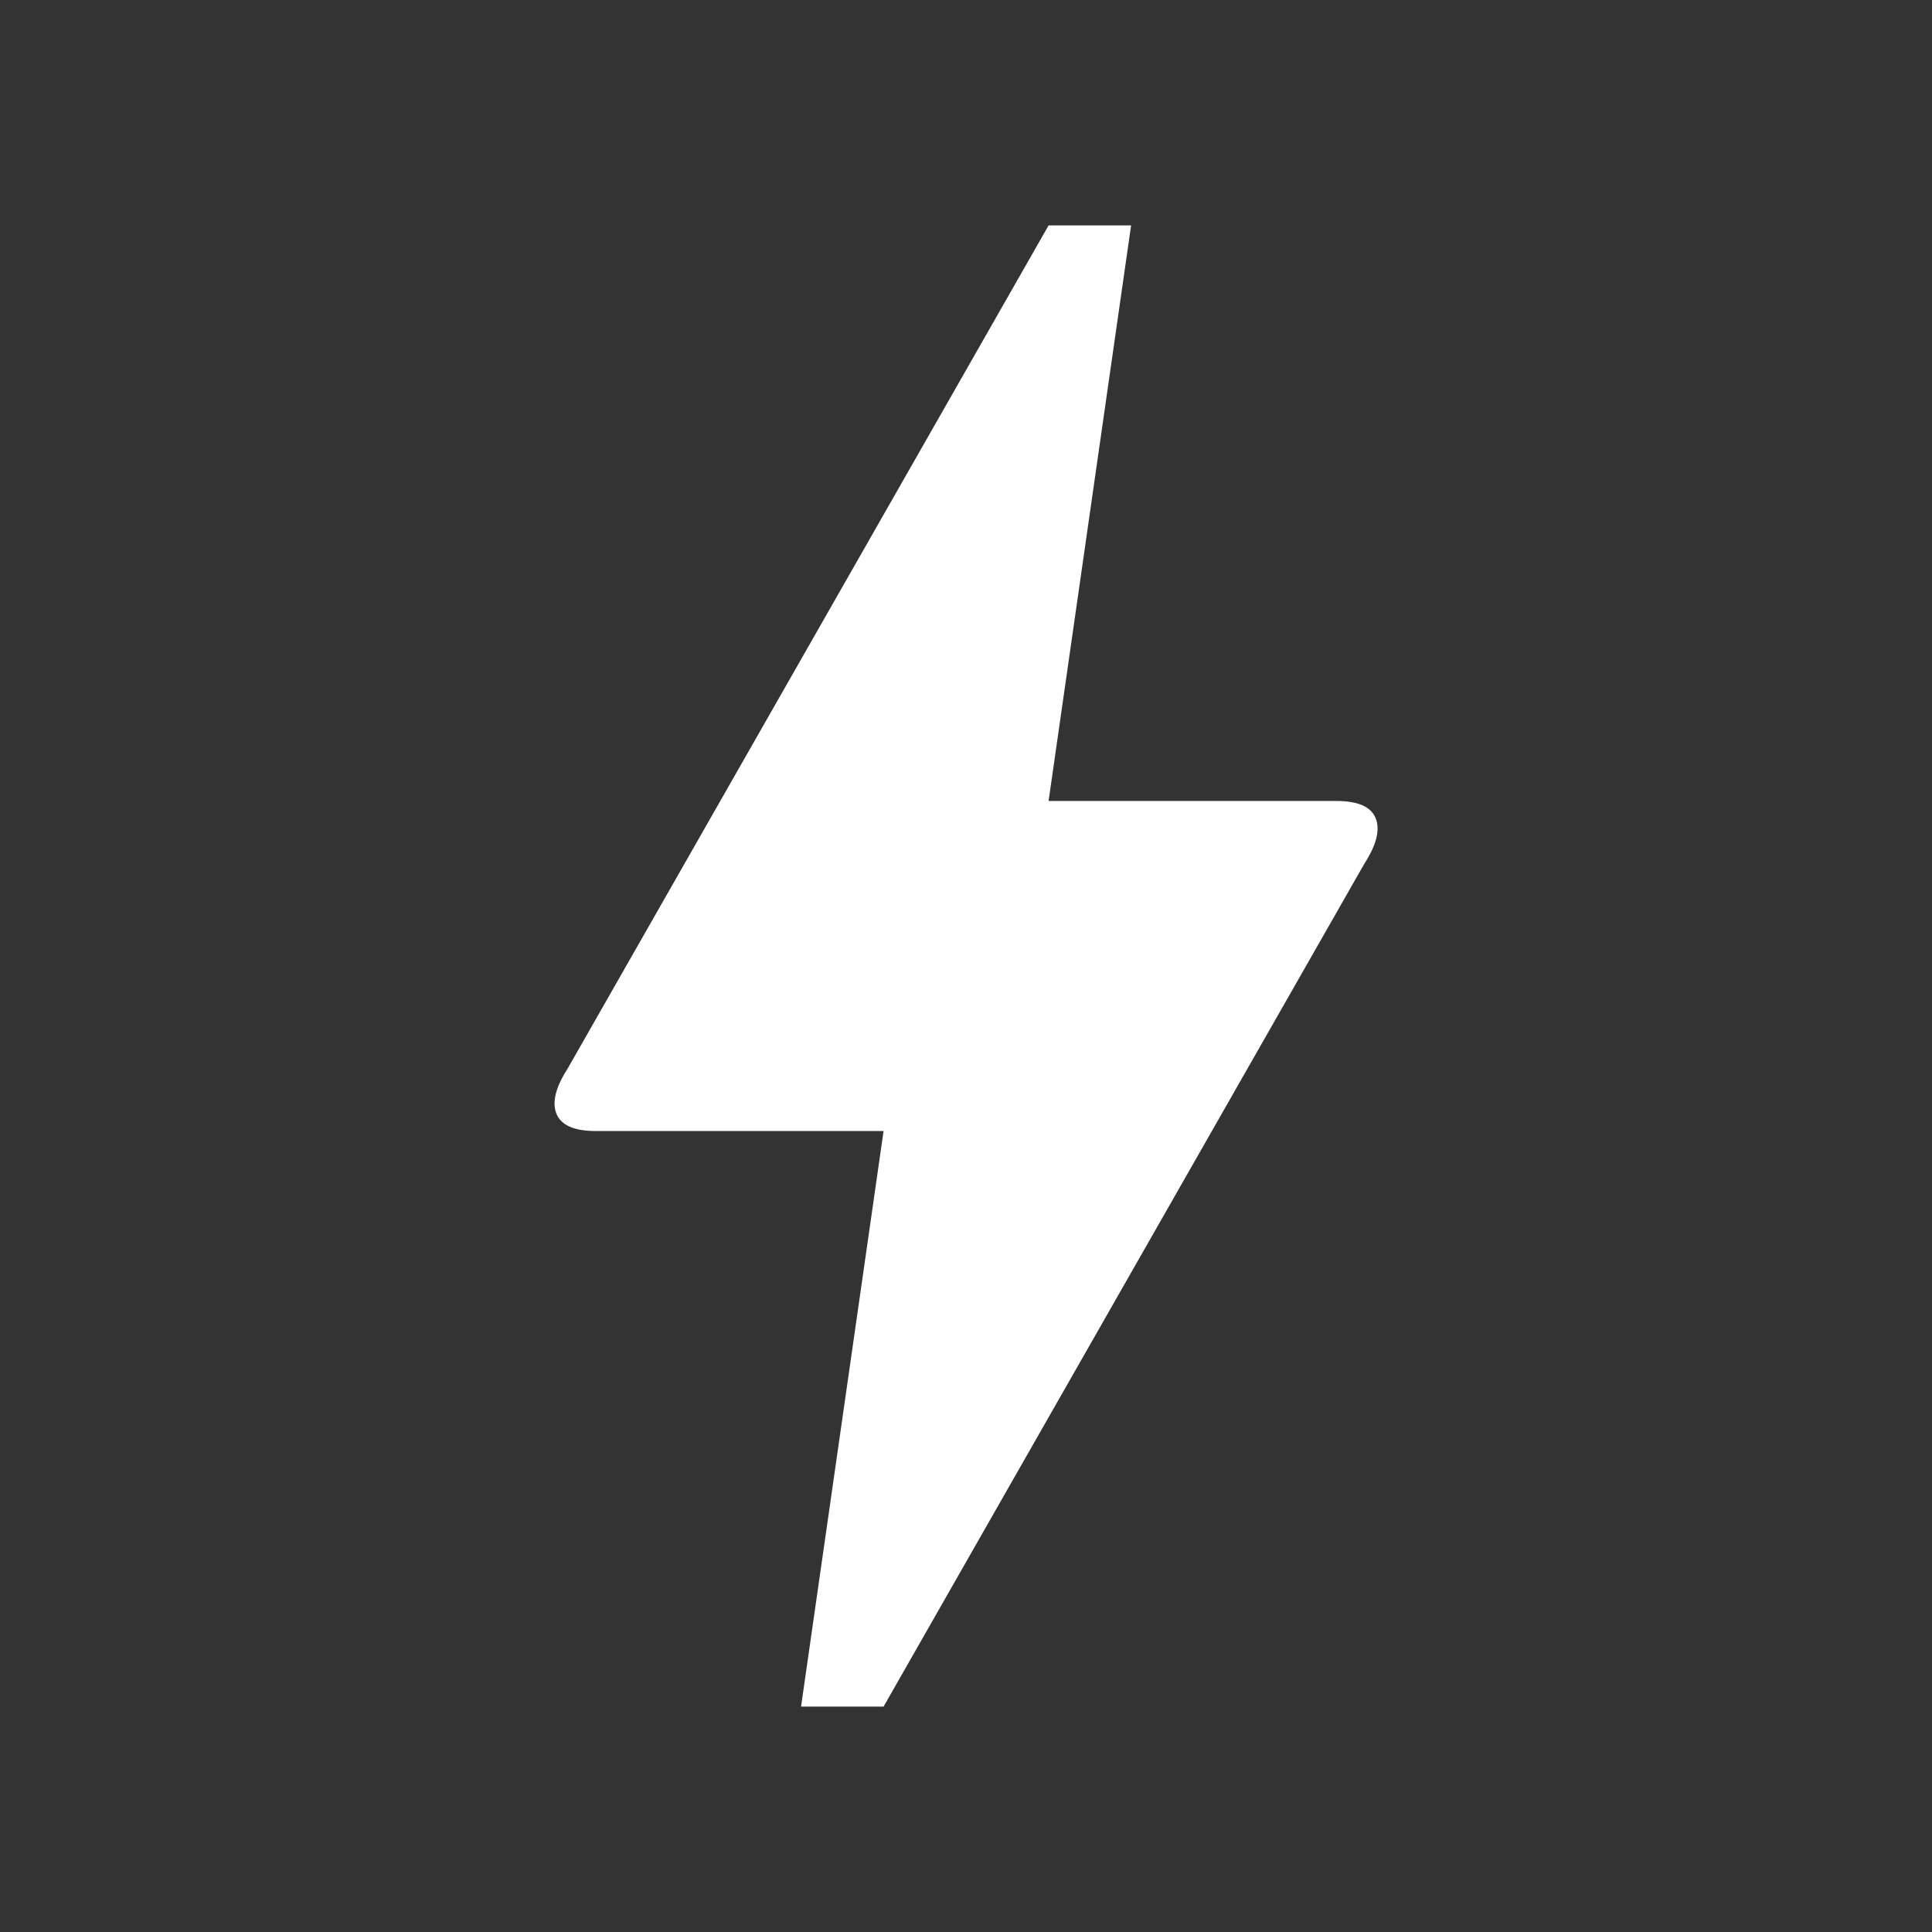 <svg width="24" height="24" viewBox="0 0 24 24" fill="none" xmlns="http://www.w3.org/2000/svg">
<rect x="0" y="0" width="24" height="24" fill="#333333" stroke="none"/>
<mask id="mask0_369_54313" style="mask-type:alpha" maskUnits="userSpaceOnUse" x="0" y="0" width="24" height="24">
<rect width="24" height="24" fill="#D9D9D9"/>
</mask>
<g mask="url(#mask0_369_54313)">
<path d="M9.951 21.2L10.976 14.05H7.401C7.134 14.05 6.972 13.979 6.913 13.837C6.855 13.695 6.901 13.508 7.051 13.275L13.026 2.8H14.051L13.026 9.95H16.601C16.868 9.95 17.03 10.021 17.088 10.162C17.147 10.304 17.101 10.492 16.951 10.725L10.976 21.2H9.951Z" fill="white"/>
</g>
</svg>

